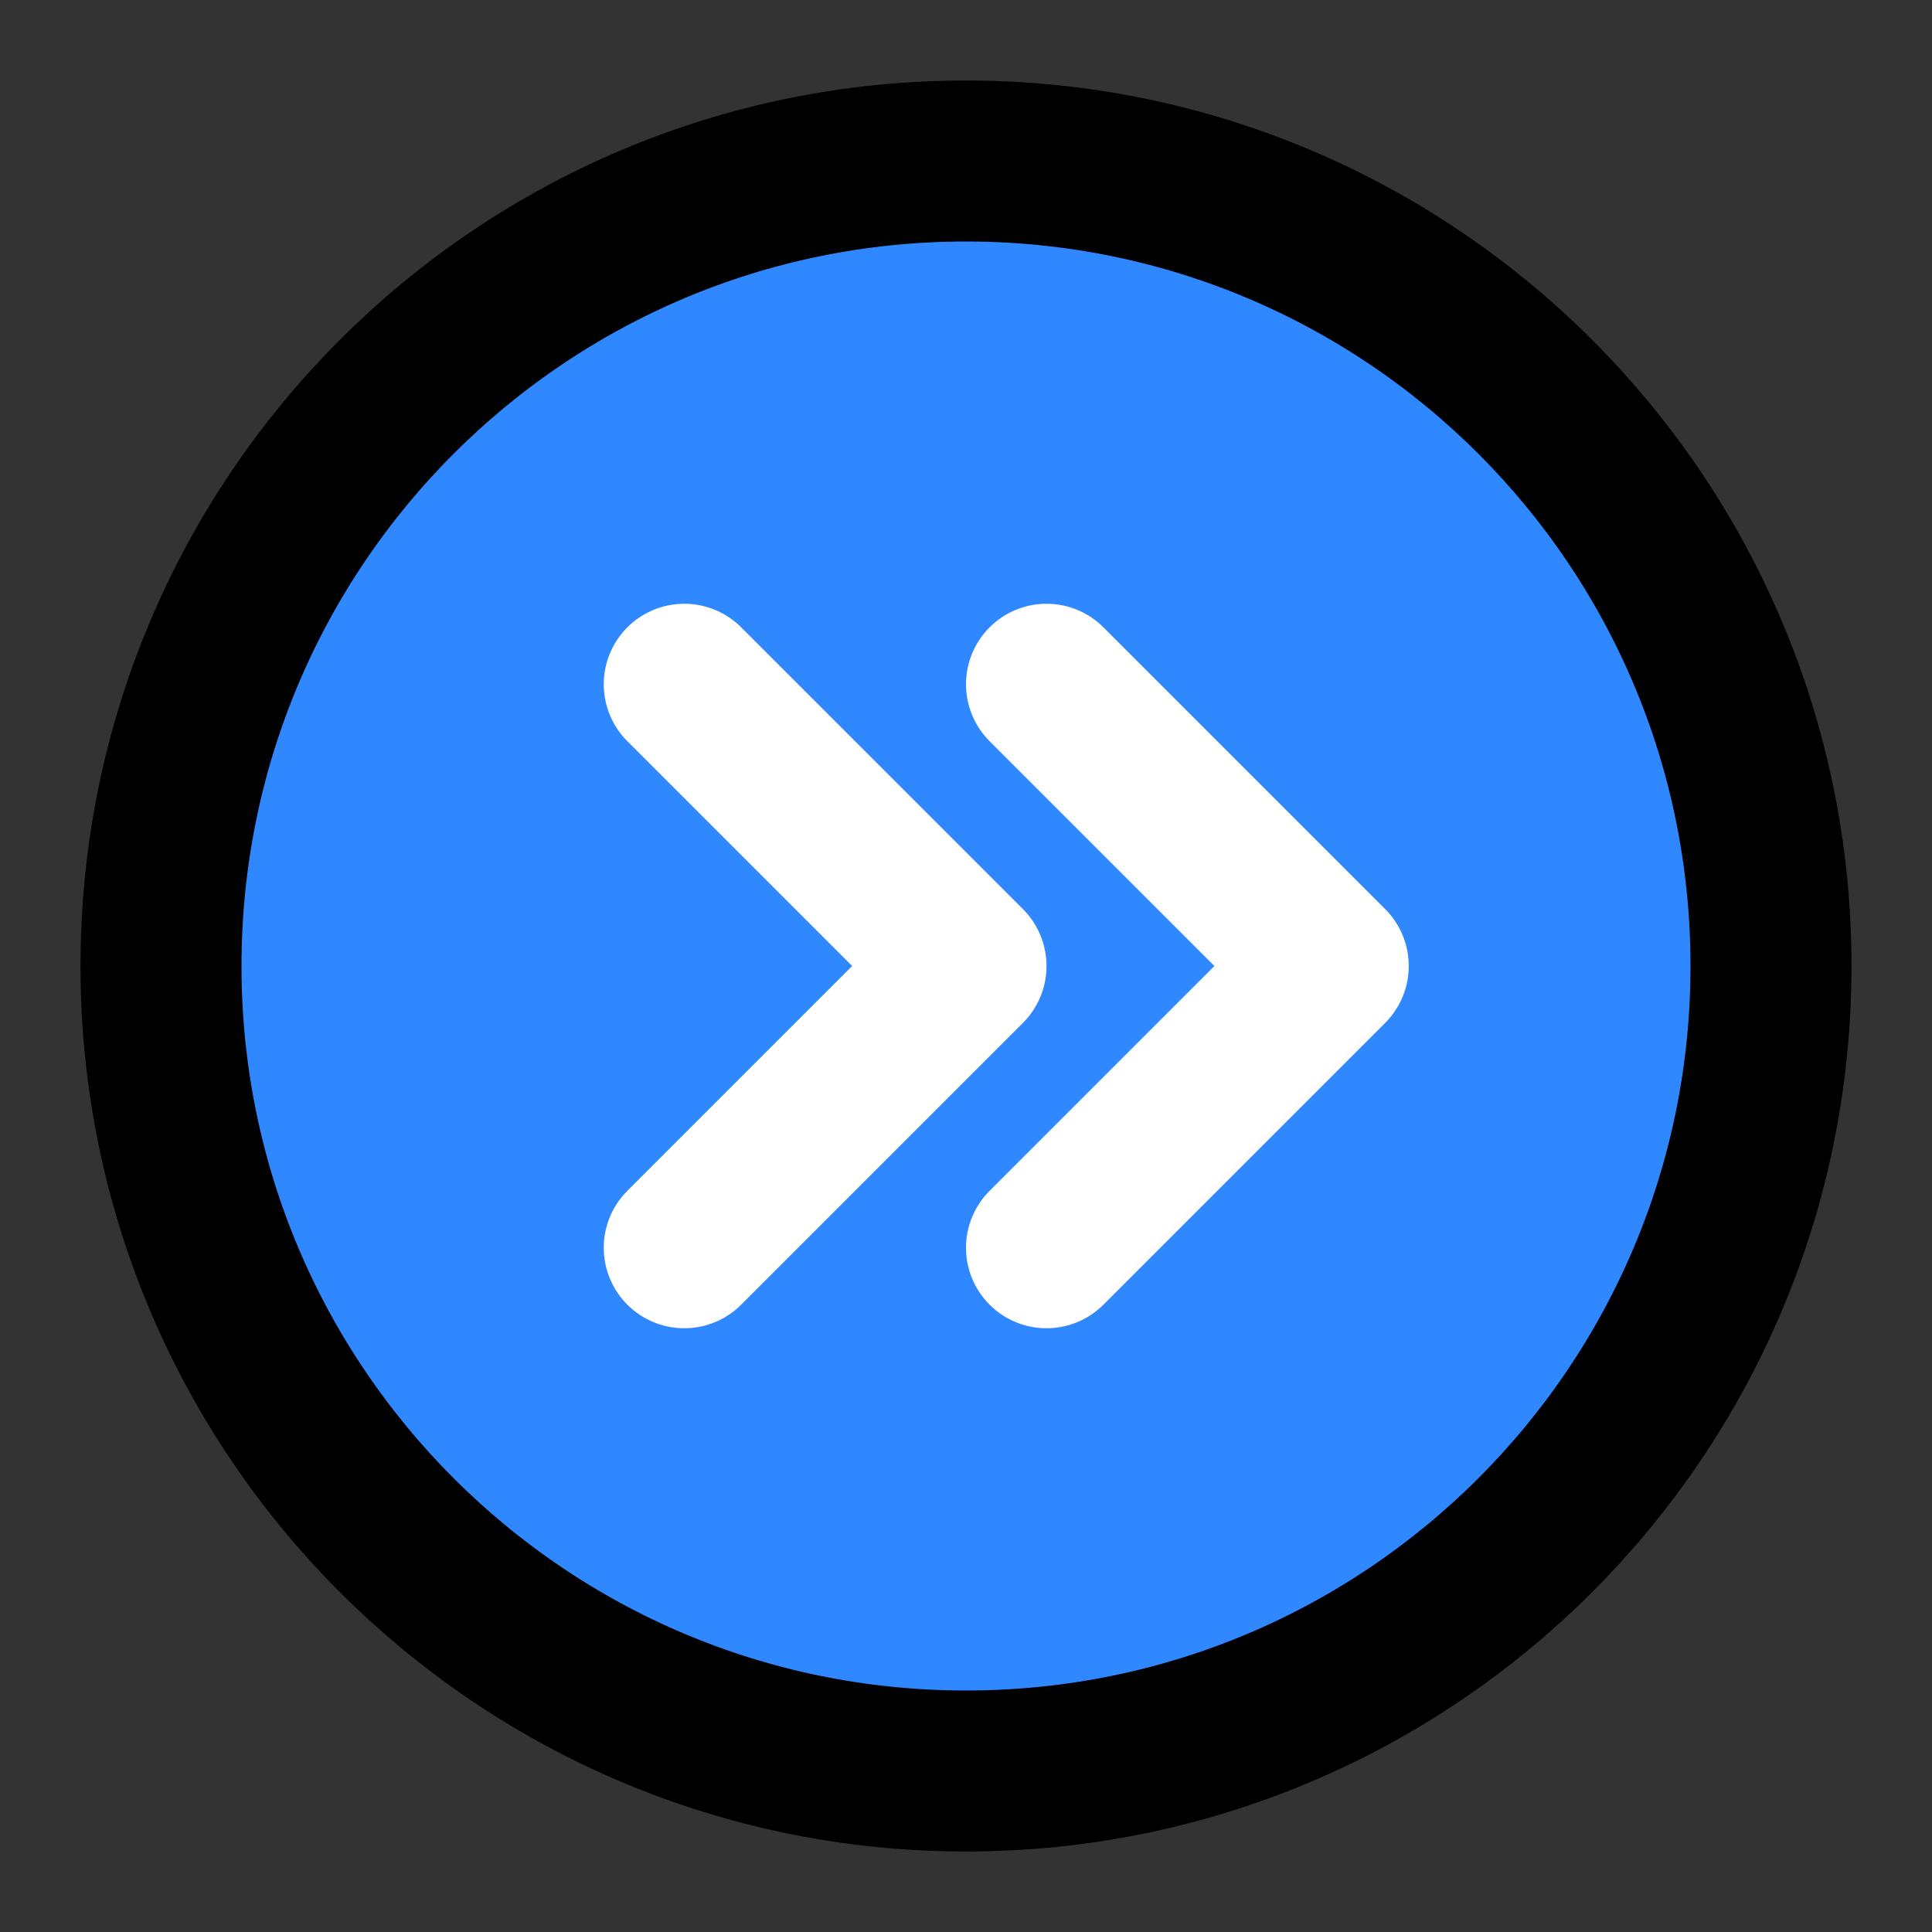 <svg viewBox="0 0 48 48" fill="none" xmlns="http://www.w3.org/2000/svg" height="1em" width="1em">
  <rect x="0" y="0" width="48" height="48" fill="#333333" stroke="none"/>
  <path d="M24 44C35.046 44 44 35.046 44 24C44 12.954 35.046 4 24 4C12.954 4 4 12.954 4 24C4 35.046 12.954 44 24 44Z" fill="#2F88FF" stroke="black" stroke-width="4" stroke-linejoin="round"/>
  <path d="M17 31L24 24L17 17" stroke="white" stroke-width="4" stroke-linecap="round" stroke-linejoin="round"/>
  <path d="M26 31L33 24L26 17" stroke="white" stroke-width="4" stroke-linecap="round" stroke-linejoin="round"/>
</svg>
